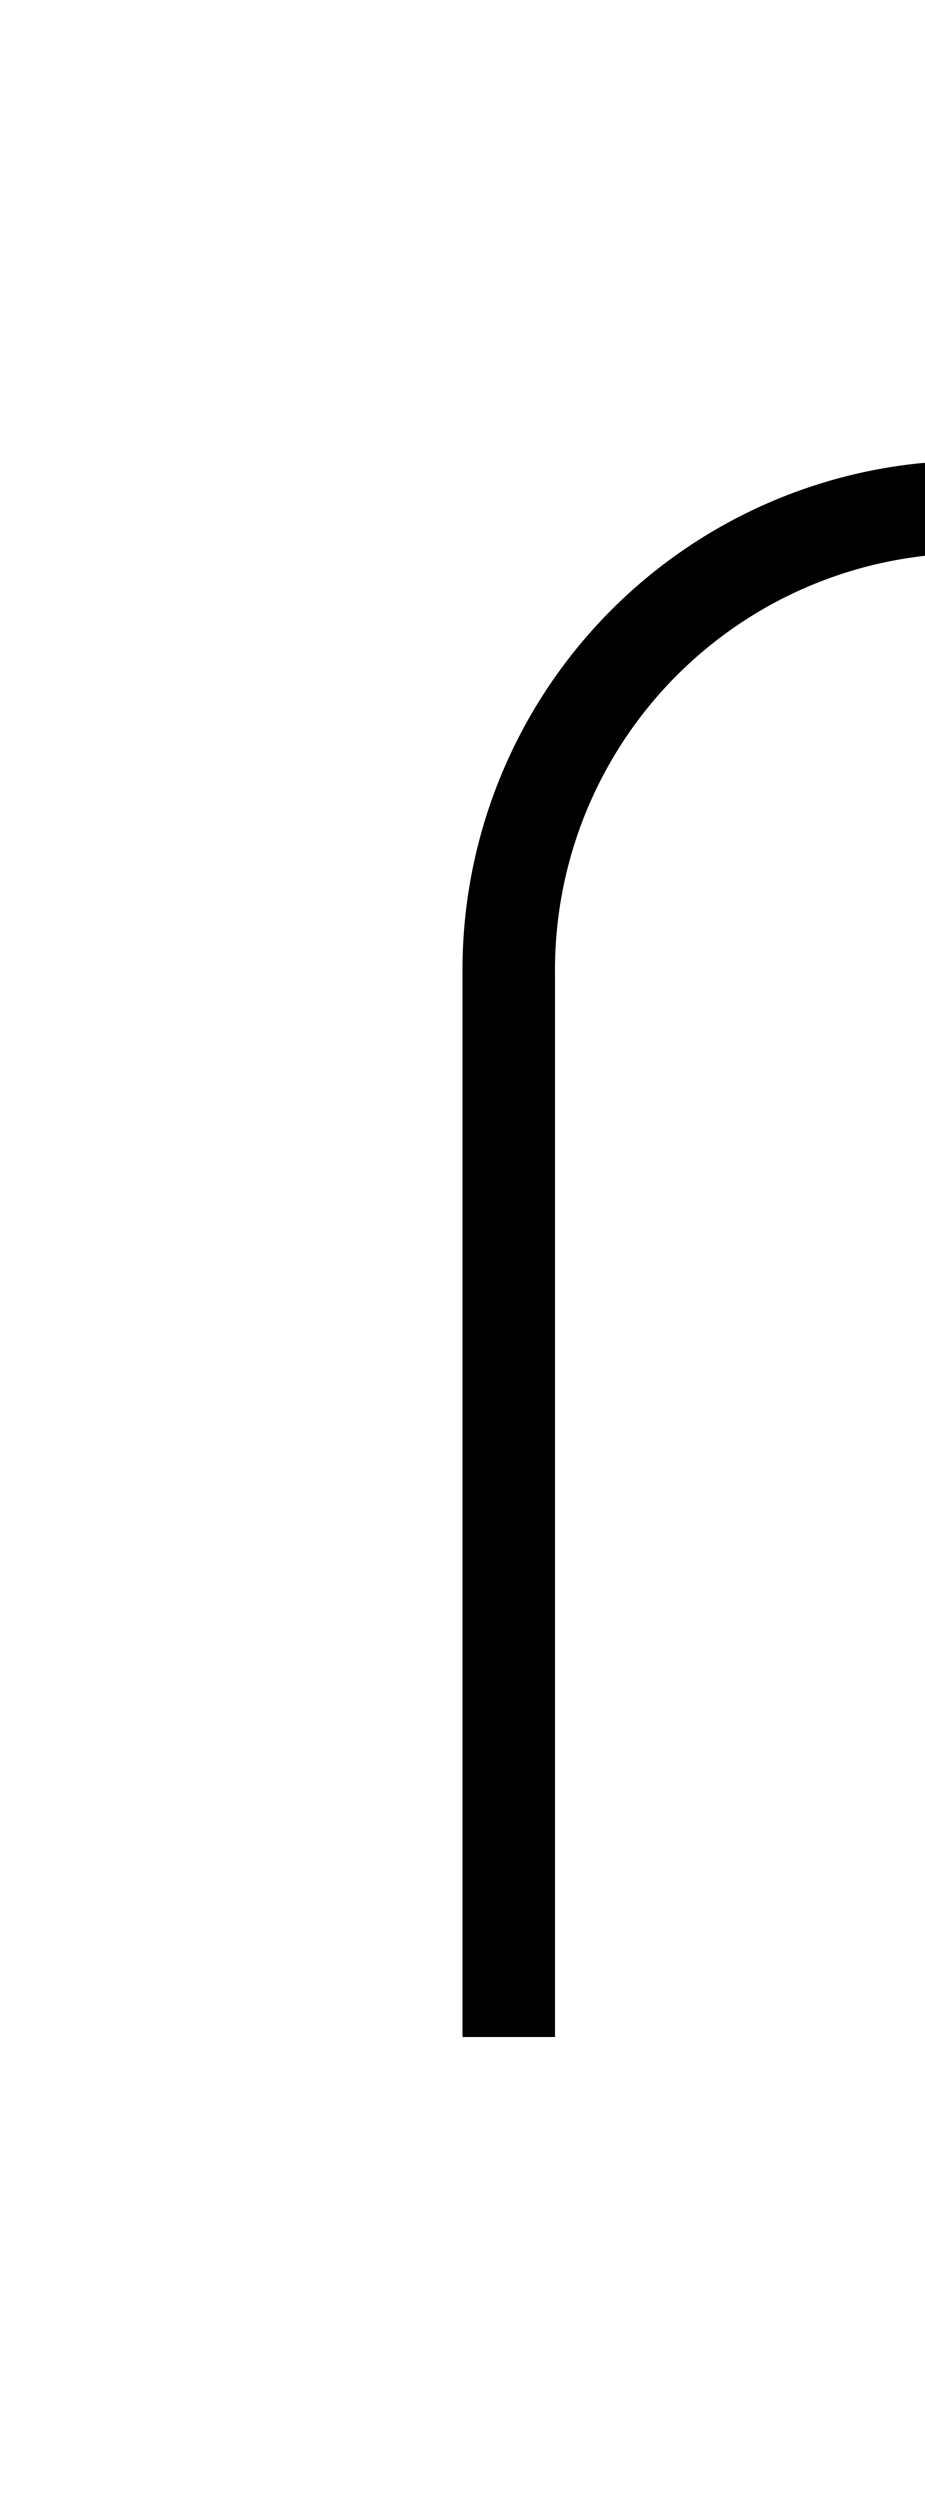 ﻿<?xml version="1.0" encoding="utf-8"?>
<svg version="1.1" xmlns:xlink="http://www.w3.org/1999/xlink" width="10px" height="27px" preserveAspectRatio="xMidYMin meet" viewBox="241 175  8 27" xmlns="http://www.w3.org/2000/svg">
  <path d="M 511.5 57  L 511.5 175  A 5 5 0 0 1 506.5 180.5 L 250 180.5  A 5 5 0 0 0 245.5 185.5 L 245.5 197  " stroke-width="1" stroke="#000000" fill="none" />
  <path d="M 511.5 56  A 3 3 0 0 0 508.5 59 A 3 3 0 0 0 511.5 62 A 3 3 0 0 0 514.5 59 A 3 3 0 0 0 511.5 56 Z " fill-rule="nonzero" fill="#000000" stroke="none" />
</svg>
